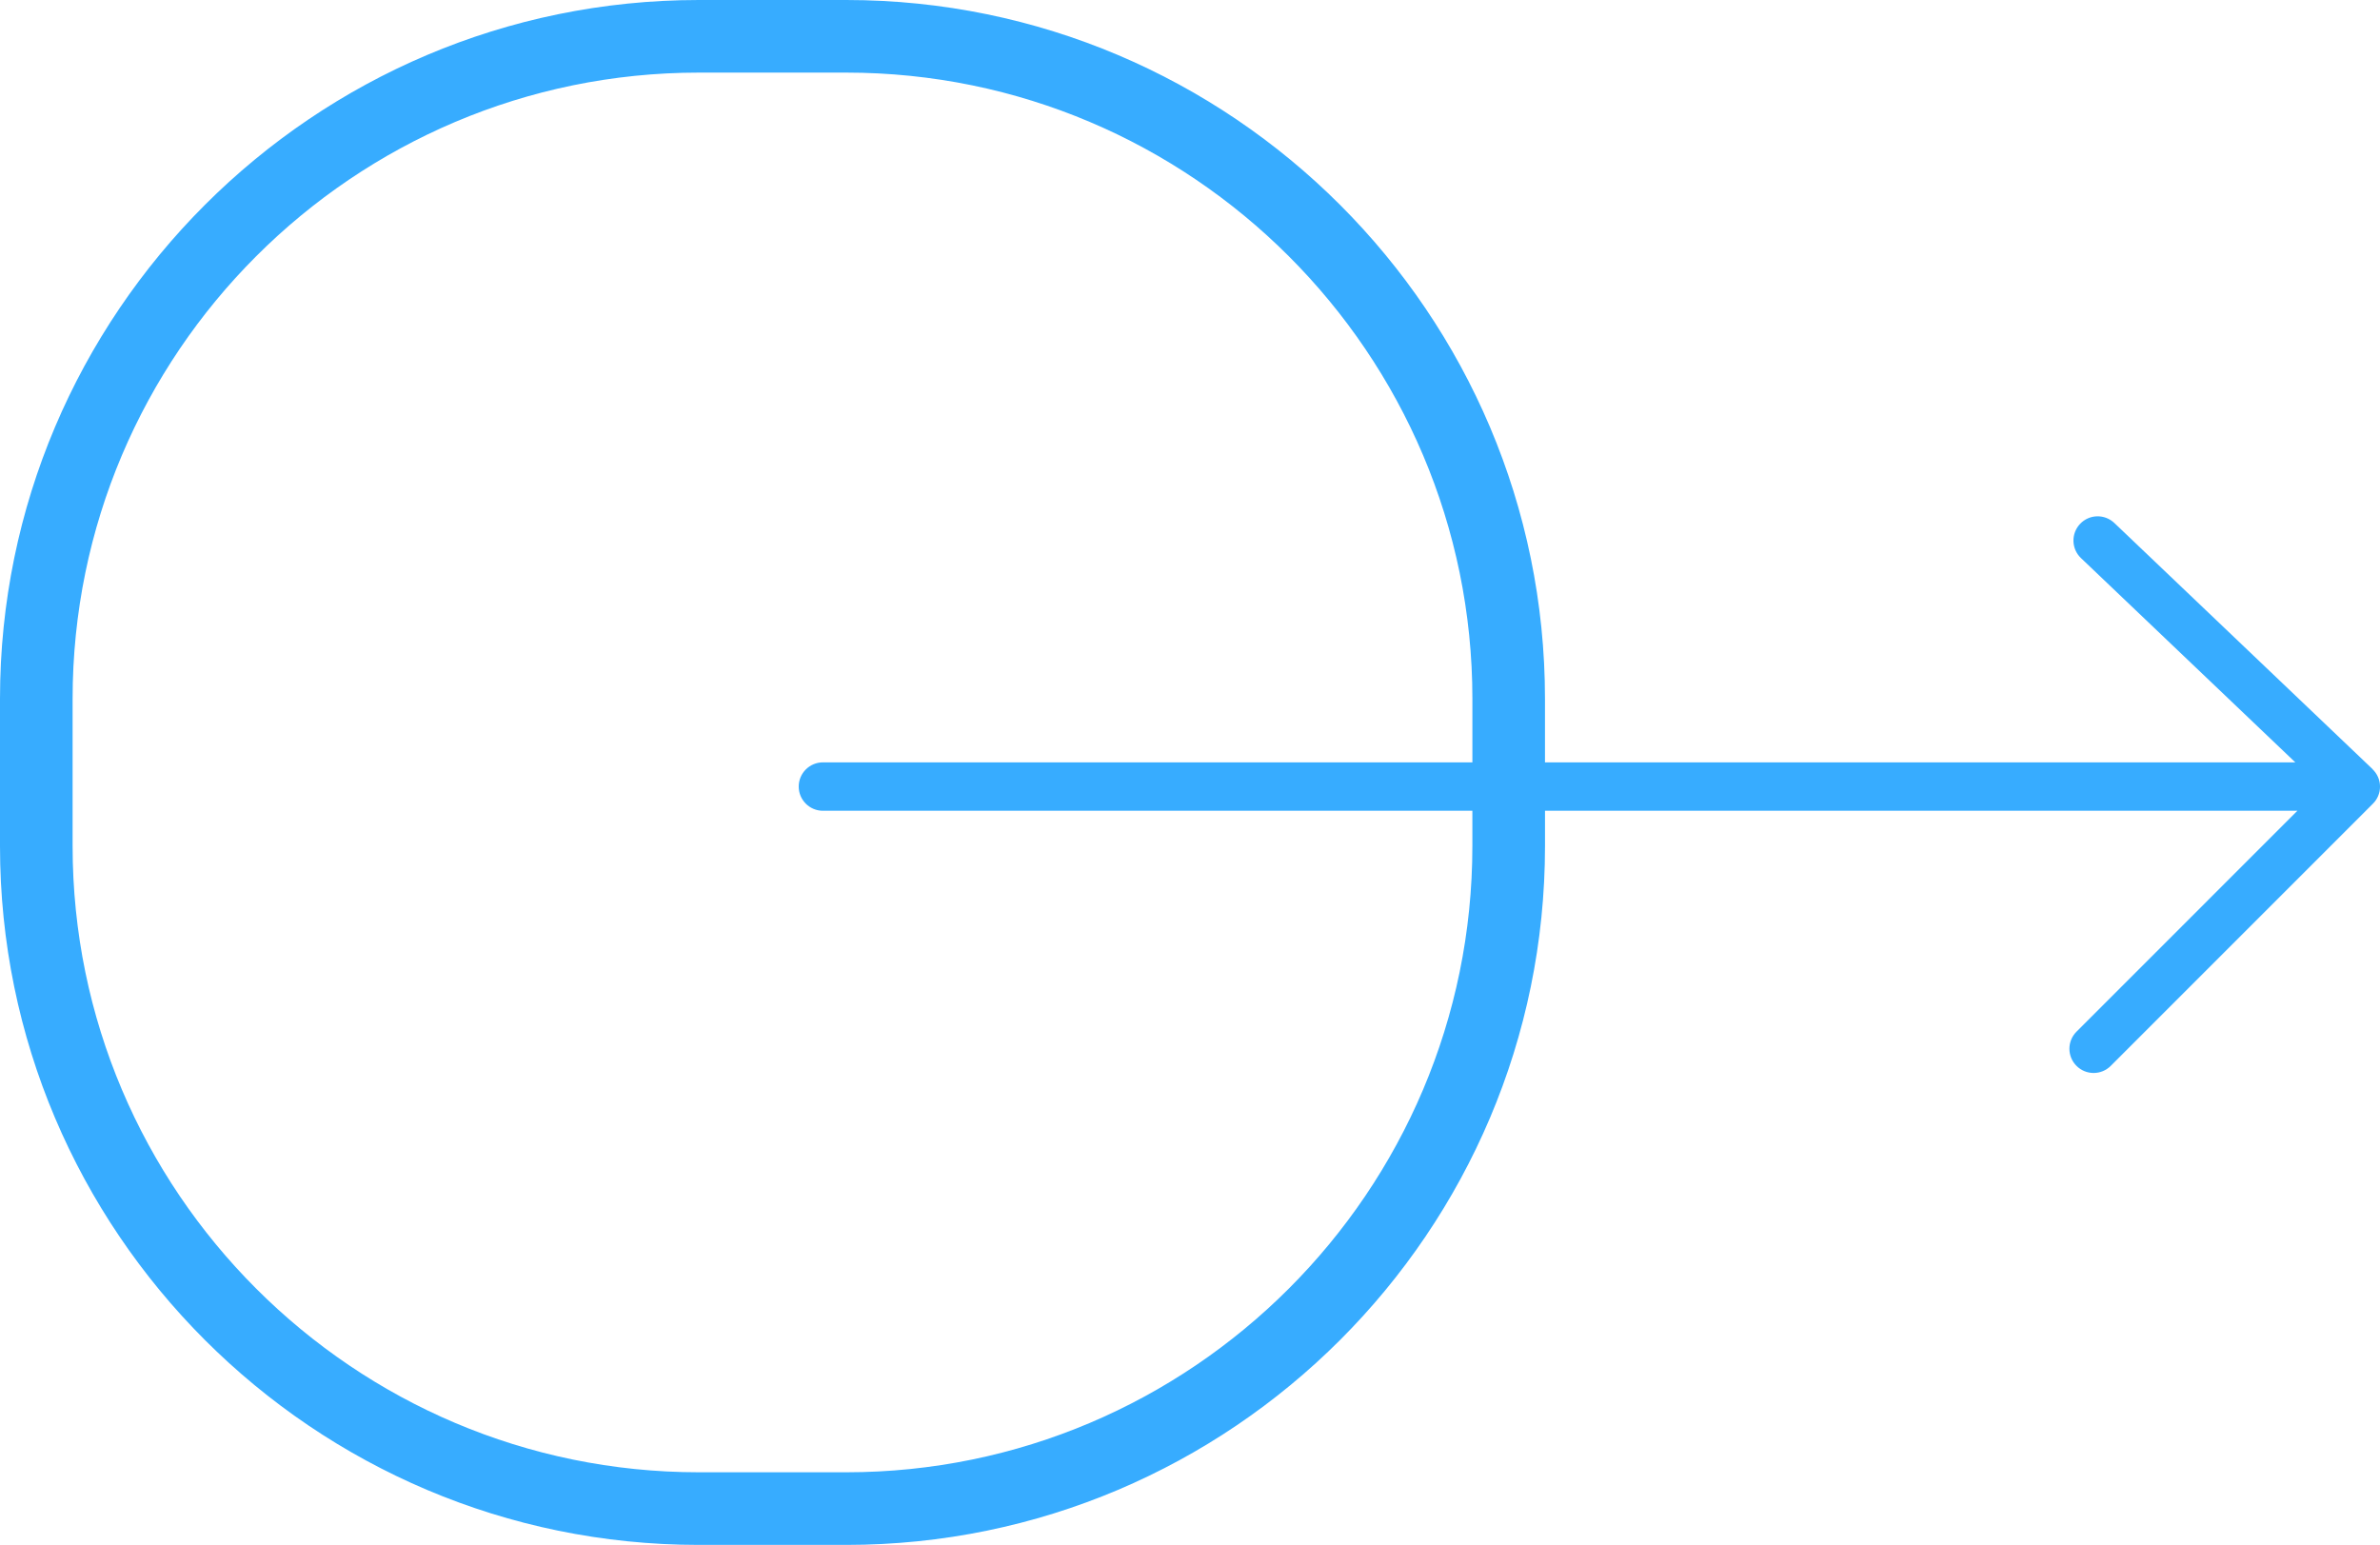 <?xml version="1.0" encoding="utf-8"?>
<!-- Generator: Adobe Illustrator 15.1.0, SVG Export Plug-In . SVG Version: 6.00 Build 0)  -->
<!DOCTYPE svg PUBLIC "-//W3C//DTD SVG 1.1//EN" "http://www.w3.org/Graphics/SVG/1.1/DTD/svg11.dtd">
<svg version="1.1" id="Слой_1" xmlns="http://www.w3.org/2000/svg" xmlns:xlink="http://www.w3.org/1999/xlink" x="0px" y="0px"
	 width="98.333px" height="63.833px" viewBox="0 0 98.333 63.833" enable-background="new 0 0 98.333 63.833" xml:space="preserve">
<path fill="#37ACFF" d="M98.024,31.782v-0.005L87.358,21.61c-0.401-0.381-1.033-0.367-1.414,0.034
	c-0.381,0.4-0.366,1.033,0.033,1.414l8.857,8.442H63.833v-2.628C63.833,12.952,50.881,0,34.962,0h-6.09C12.952,0,0,12.952,0,28.872
	v6.09c0,15.92,12.952,28.872,28.872,28.872h6.09c15.919,0,28.872-12.952,28.872-28.872V33.5h31.086l-9.126,9.127
	c-0.391,0.391-0.391,1.023,0,1.414c0.195,0.195,0.451,0.293,0.707,0.293s0.512-0.098,0.707-0.293L98.04,33.208
	c0.182-0.18,0.294-0.431,0.294-0.708C98.333,32.217,98.213,31.964,98.024,31.782z M60.833,34.961
	c0,14.266-11.606,25.872-25.872,25.872h-6.09C14.606,60.833,3,49.227,3,34.961v-6.09C3,14.606,14.606,3,28.872,3h6.09
	c14.266,0,25.872,11.606,25.872,25.872V31.5H34c-0.552,0-1,0.448-1,1c0,0.553,0.448,1,1,1h26.833V34.961z"/>
</svg>
